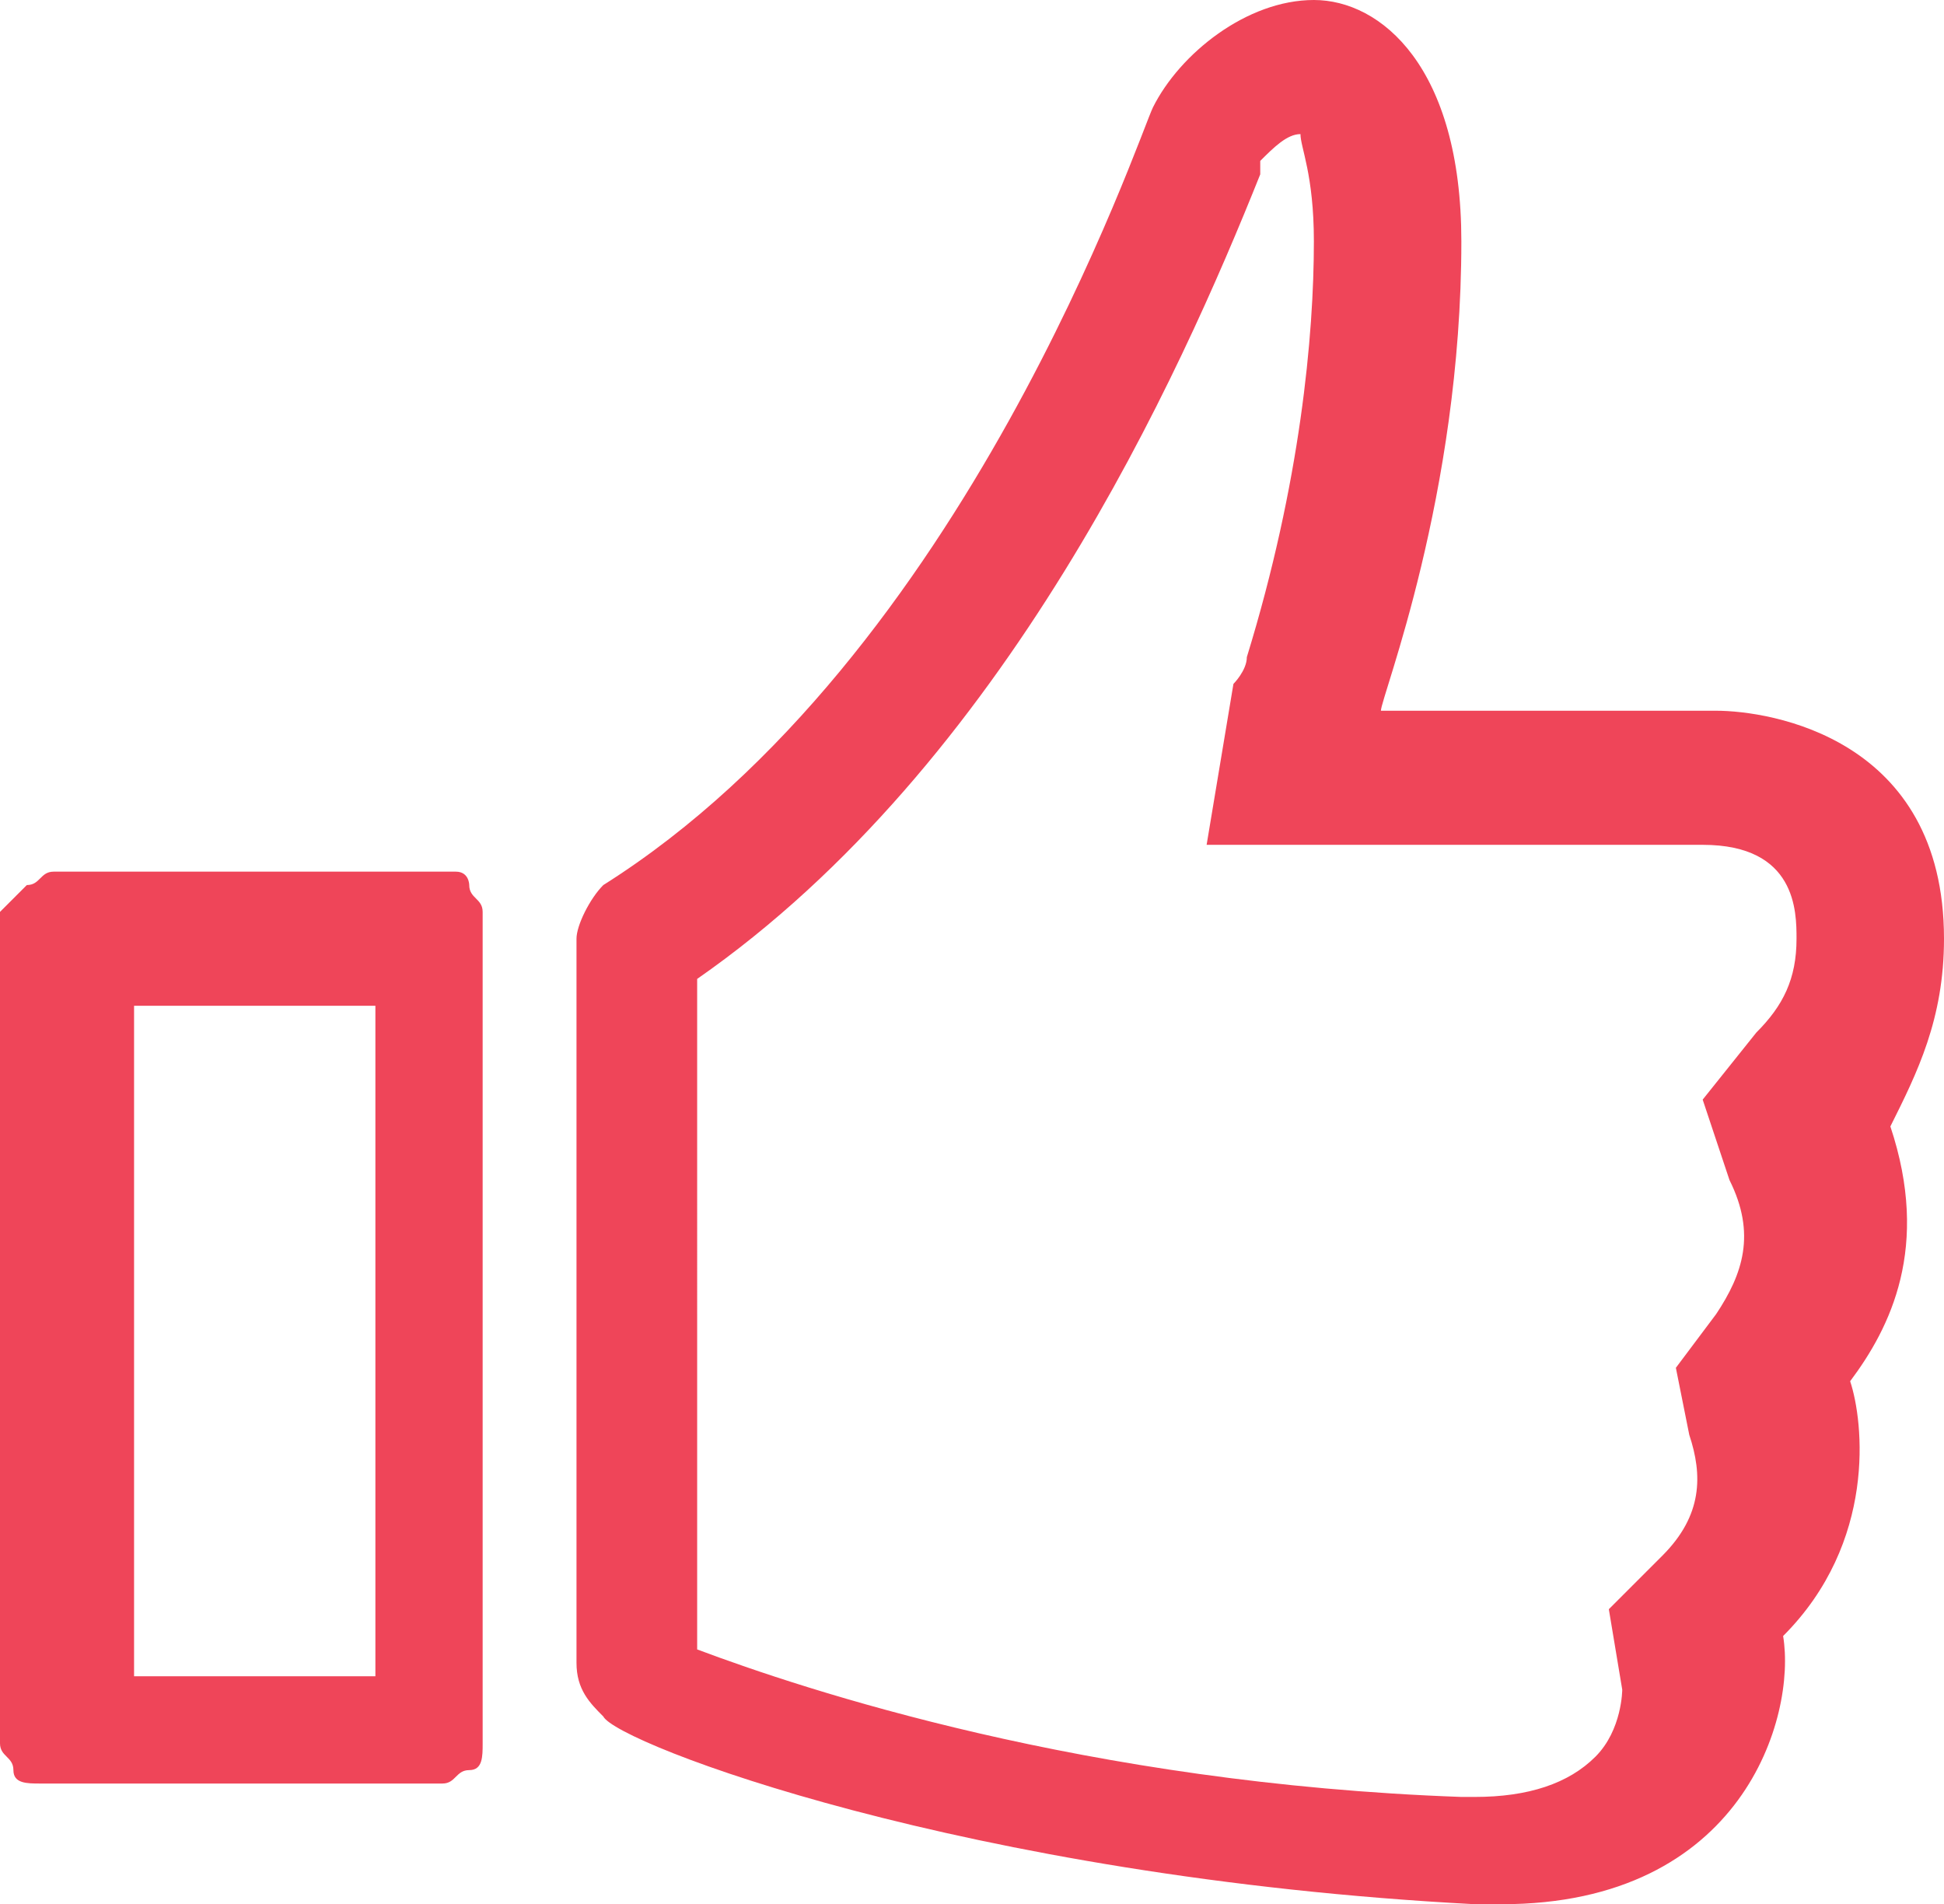 <?xml version="1.0" encoding="utf-8"?>
<!-- Generator: Adobe Illustrator 18.1.1, SVG Export Plug-In . SVG Version: 6.00 Build 0)  -->
<svg version="1.1" id="Layer_1" xmlns="http://www.w3.org/2000/svg" xmlns:xlink="http://www.w3.org/1999/xlink" x="0px" y="0px"
	 viewBox="0 0 14.5 14.2" enable-background="new 0 0 14.5 14.2" xml:space="preserve">
<g>
	<path fill="#EF4559" d="M9.7,1c0,0.1,0.1,0.3,0.1,0.8c0,0.7-0.1,1.8-0.5,3.1c0,0.1-0.1,0.2-0.1,0.2L9,6.3h1.2h2.5
		c0.7,0,0.7,0.5,0.7,0.7c0,0.3-0.1,0.5-0.3,0.7l-0.4,0.5l0.2,0.6c0.2,0.4,0.1,0.7-0.1,1l-0.3,0.4l0.1,0.5c0.1,0.3,0.1,0.6-0.2,0.9
		l-0.4,0.4l0.1,0.6c0,0,0,0.3-0.2,0.5c-0.2,0.2-0.5,0.3-0.9,0.3c0,0-0.1,0-0.1,0c-2.8-0.1-4.9-0.8-5.7-1.1V7.3
		c2.3-1.6,3.6-4.5,4.2-6l0-0.1C9.5,1.1,9.6,1,9.7,1 M9.8,0c-0.5,0-1,0.4-1.2,0.8C8.5,1,7.2,4.9,4.5,6.6C4.4,6.7,4.3,6.9,4.3,7v5.4
		c0,0.2,0.1,0.3,0.2,0.4C4.6,13,7.2,14,11,14.2c0.1,0,0.1,0,0.2,0c1.8,0,2.2-1.4,2.1-2c0.7-0.7,0.6-1.6,0.5-1.9
		c0.3-0.4,0.6-1,0.3-1.9C14.3,8,14.5,7.6,14.5,7c0-1.5-1.3-1.7-1.7-1.7h-2.5c0-0.1,0.6-1.6,0.6-3.5C10.9,0.5,10.3,0,9.8,0L9.8,0z"/>
	<path fill="#EF4559" d="M2.8,7.5v5H1v-5H2.8 M3.2,6.5H0.6c-0.1,0-0.2,0-0.2,0c-0.1,0-0.1,0.1-0.2,0.1C0.1,6.7,0.1,6.7,0,6.8
		S0,7,0,7v5.8c0,0.1,0,0.1,0,0.2c0,0.1,0.1,0.1,0.1,0.2s0.1,0.1,0.2,0.1c0.1,0,0.1,0,0.2,0h2.6c0.1,0,0.1,0,0.2,0
		c0.1,0,0.1-0.1,0.2-0.1s0.1-0.1,0.1-0.2c0-0.1,0-0.1,0-0.2V7c0-0.1,0-0.1,0-0.2c0-0.1-0.1-0.1-0.1-0.2C3.5,6.6,3.5,6.5,3.4,6.5
		C3.3,6.5,3.3,6.5,3.2,6.5L3.2,6.5z"/>
</g>
</svg>
